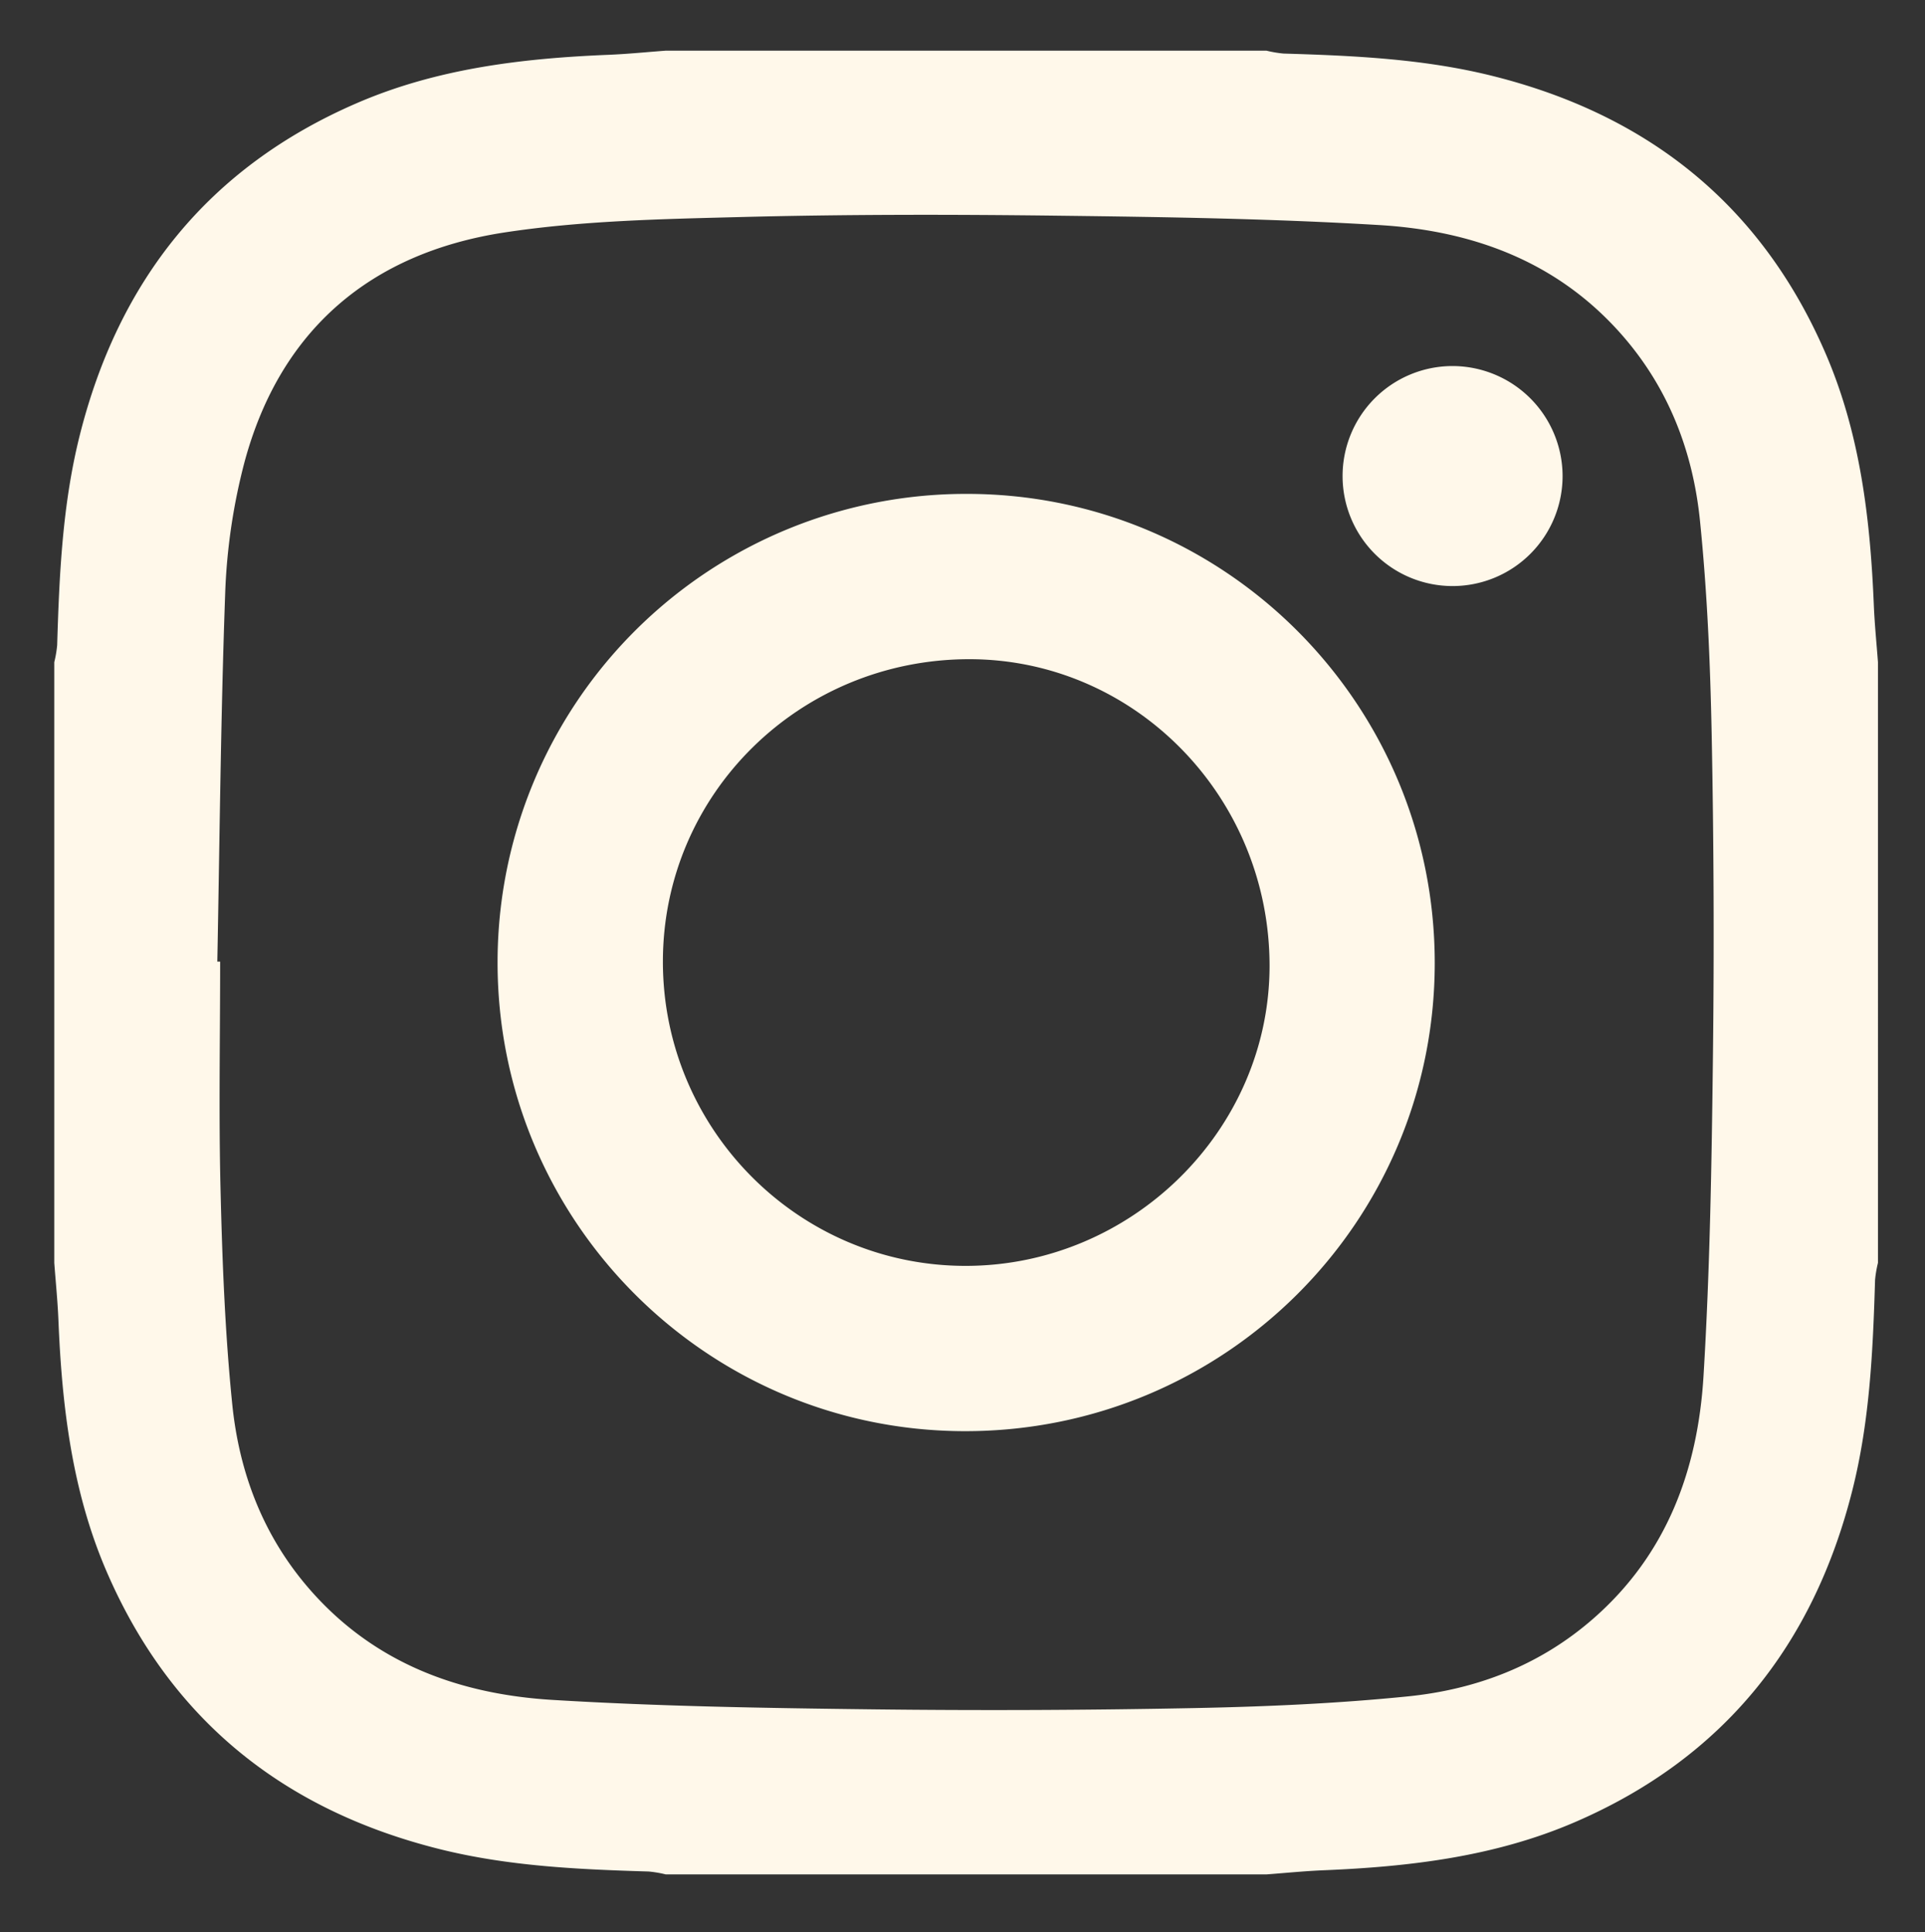 <svg id="Layer_1" data-name="Layer 1" xmlns="http://www.w3.org/2000/svg" viewBox="0 0 532 534"><rect x="0" y="0" width="532" height="534" fill="#333333" stroke="none"/><path fill="#fff8ea" d="M350,518H184a32.1,32.1,0,0,0-4.72-.8c-19.48-.58-38.92-1.46-57.94-6.23C78.42,500.2,47.2,475.31,29.5,434.38c-9.6-22.19-12.39-45.78-13.36-69.68-.22-5.24-.75-10.47-1.14-15.7V183a32.1,32.1,0,0,0,.8-4.72c.58-19.48,1.46-38.92,6.23-57.94C32.8,77.42,57.69,46.2,98.62,28.5c22.19-9.6,45.78-12.39,69.68-13.36,5.24-.22,10.47-.75,15.7-1.14H350a32.1,32.1,0,0,0,4.72.8c19.48.58,38.92,1.46,57.94,6.23C455.58,31.8,486.8,56.69,504.5,97.62c9.6,22.19,12.38,45.78,13.36,69.68.22,5.24.75,10.47,1.14,15.7V349a32.1,32.1,0,0,0-.8,4.72c-.58,19.48-1.46,38.92-6.23,57.94-10.77,42.92-35.66,74.14-76.59,91.84-22.19,9.6-45.78,12.38-69.68,13.36C360.46,517.08,355.23,517.61,350,518ZM60.06,265.74h.78c0,21.16-.41,42.32.12,63.47.48,19.62,1.24,39.29,3.22,58.8,1.92,19,8.57,36.5,21.43,51.24,17.83,20.43,41.31,29,67.29,30.54,29.23,1.77,58.56,2.24,87.85,2.59q44.73.54,89.47-.35c19.62-.39,39.29-1.25,58.8-3.22,19-1.91,36.5-8.57,51.24-21.44,20.43-17.82,29-41.31,30.54-67.28,1.77-29.23,2.24-58.56,2.59-87.86q.54-44.71-.35-89.46c-.39-19.62-1.24-39.29-3.22-58.8-1.92-19-8.57-36.5-21.43-51.24-17.83-20.43-41.31-29-67.29-30.54-29.73-1.78-59.56-2.23-89.35-2.59-29.15-.36-58.33-.37-87.47.39-21.76.56-43.74,1-65.18,4.3C102.47,70,77.56,91.05,67.65,127.41a165,165,0,0,0-5.43,36.93C61,198.12,60.71,231.94,60.06,265.74Zm336.45.48c-.06,71.62-58.17,129.42-130,129.29-71.35-.14-129.11-58.21-129-129.73a129.43,129.43,0,0,1,130-129.29C338.84,136.64,396.56,194.67,396.51,266.22ZM266.86,349.83c45.91,0,83.92-37.49,84-82.81.05-46.76-37.14-84.81-82.94-84.85-46.92,0-84.71,37.24-84.72,83.56S220.66,349.83,266.86,349.83ZM401.33,101.16a30.4,30.4,0,1,0,30.51,30.35A30.45,30.45,0,0,0,401.33,101.16Z"/></svg>